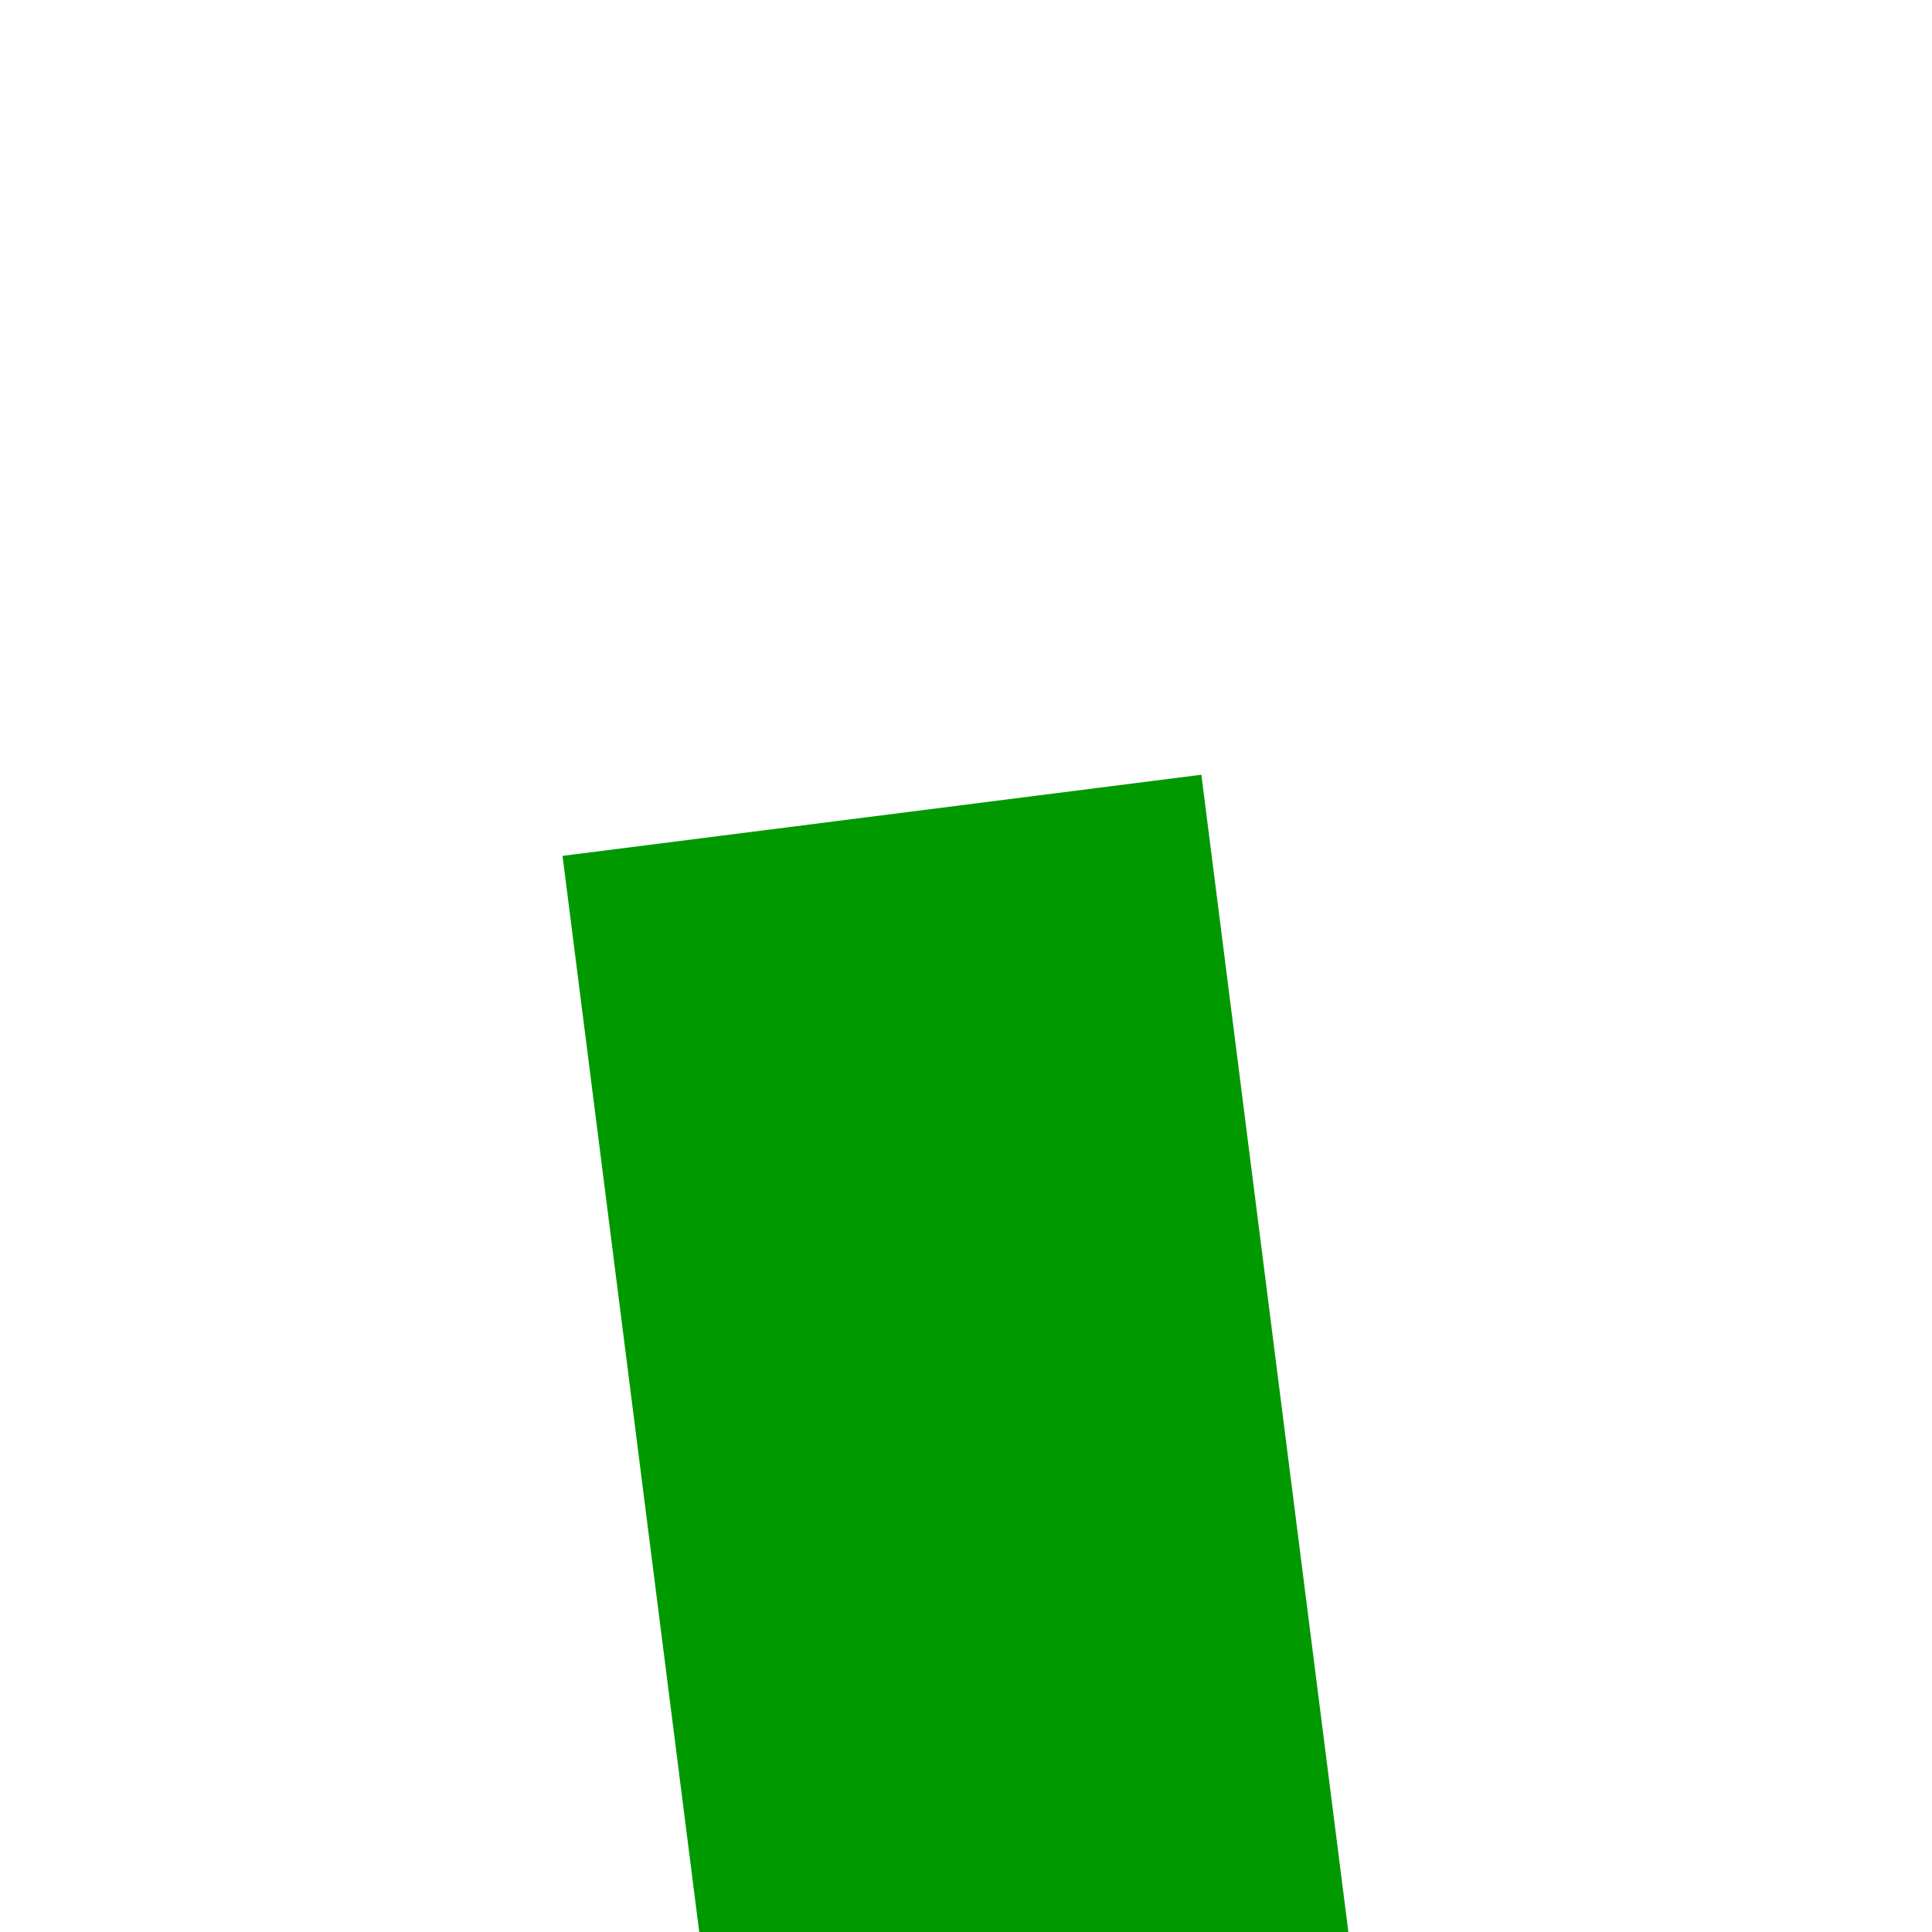 ﻿<?xml version="1.0" encoding="utf-8"?>
<svg version="1.1" xmlns:xlink="http://www.w3.org/1999/xlink" width="6px" height="6px" preserveAspectRatio="xMinYMid meet" viewBox="376 297  6 4" xmlns="http://www.w3.org/2000/svg">
  <path d="M 395 326.6  L 402 319  L 395 311.4  L 395 326.6  Z " fill-rule="nonzero" fill="#009900" stroke="none" transform="matrix(0.126 0.992 -0.992 0.126 649.701 -99.774 )" />
  <path d="M 361 319  L 396 319  " stroke-width="2" stroke="#009900" fill="none" transform="matrix(0.126 0.992 -0.992 0.126 649.701 -99.774 )" />
</svg>